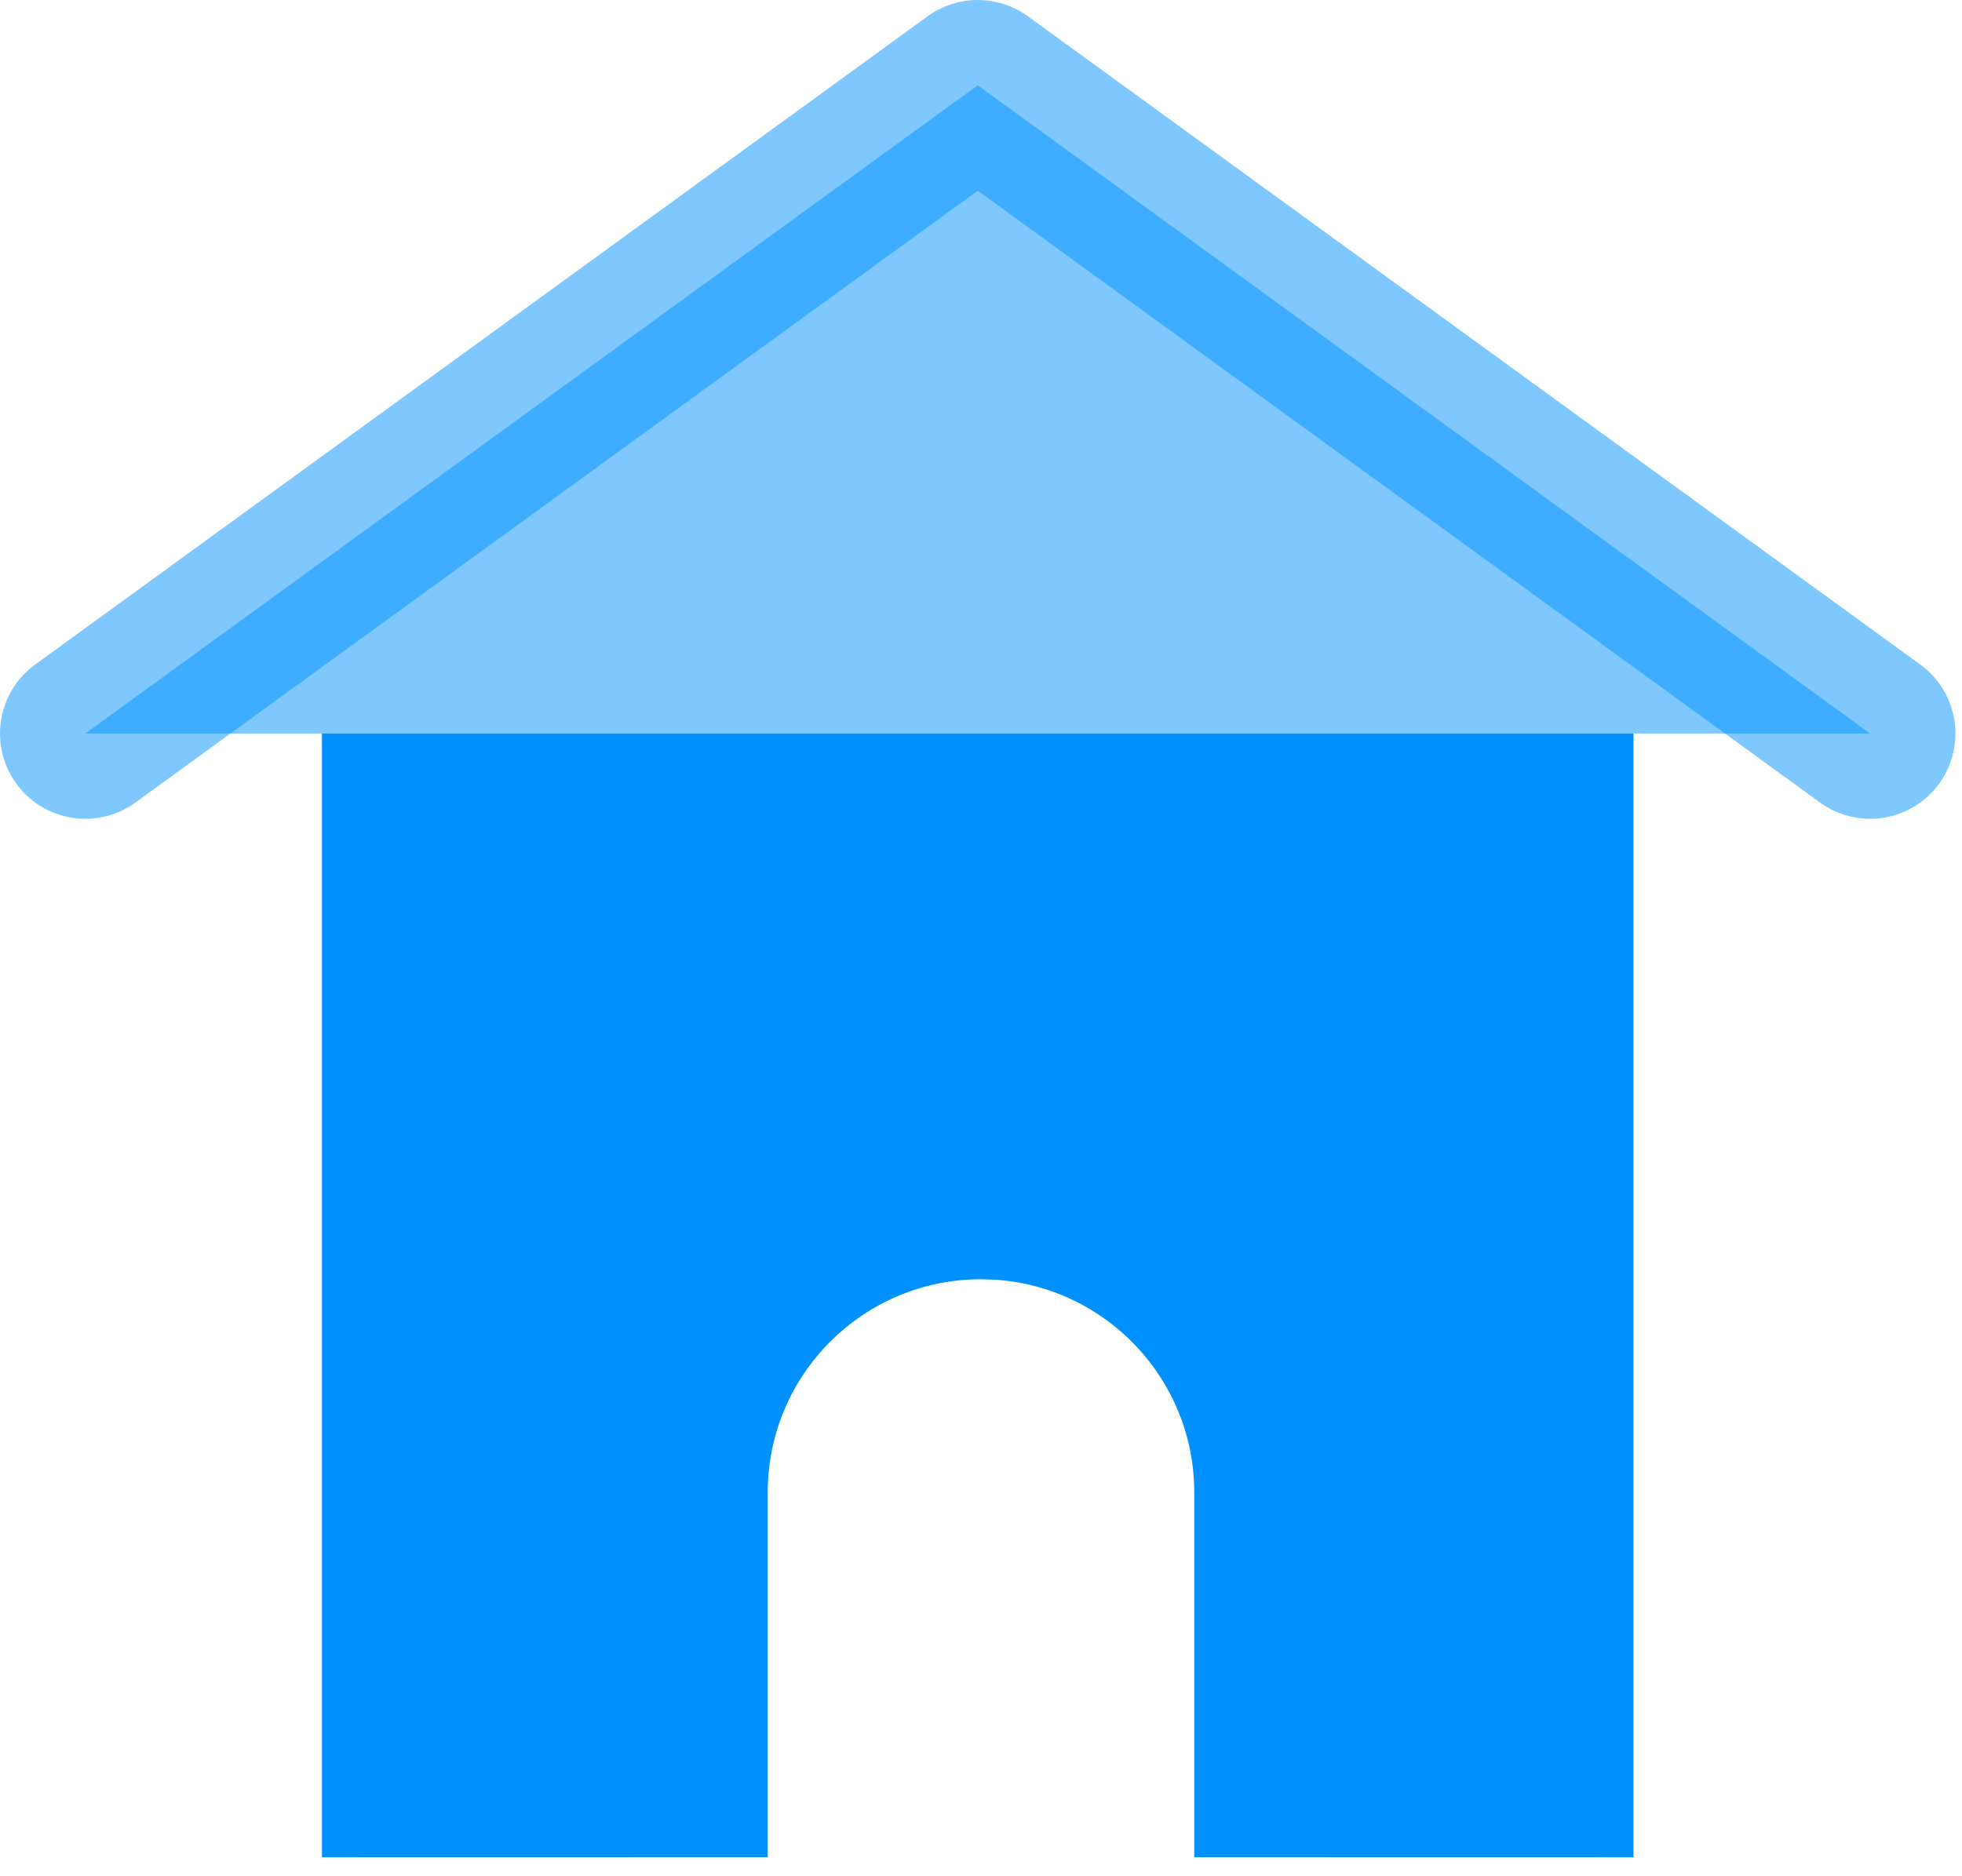 <?xml version="1.0" encoding="UTF-8"?>
<svg width="23px" height="22px" viewBox="0 0 23 22" version="1.1" xmlns="http://www.w3.org/2000/svg" xmlns:xlink="http://www.w3.org/1999/xlink">
    <!-- Generator: Sketch 63 (92445) - https://sketch.com -->
    <title>首页选中*</title>
    <desc>Created with Sketch.</desc>
    <g id="页面-2" stroke="none" stroke-width="1" fill="none" fill-rule="evenodd">
        <g id="切图" transform="translate(-50, -646)" fill="#0091FF">
            <g id="首页选中*" transform="translate(51, 647)">
                <path d="M18.149,7.601 L18.149,20.778 L13,20.777 L13,16.5 C13,15.175 11.968,14.09 10.664,14.005 L10.5,14 C9.119,14 8,15.119 8,16.5 L8,16.5 L8,20.777 L2.774,20.778 L2.774,7.601 L18.149,7.601 Z" id="形状结合"></path>
                <polyline id="路径" stroke="#0091FF" stroke-width="2" opacity="0.502" stroke-linecap="round" stroke-linejoin="round" points="0 7.601 10.462 0 20.923 7.601"></polyline>
            </g>
        </g>
    </g>
</svg>